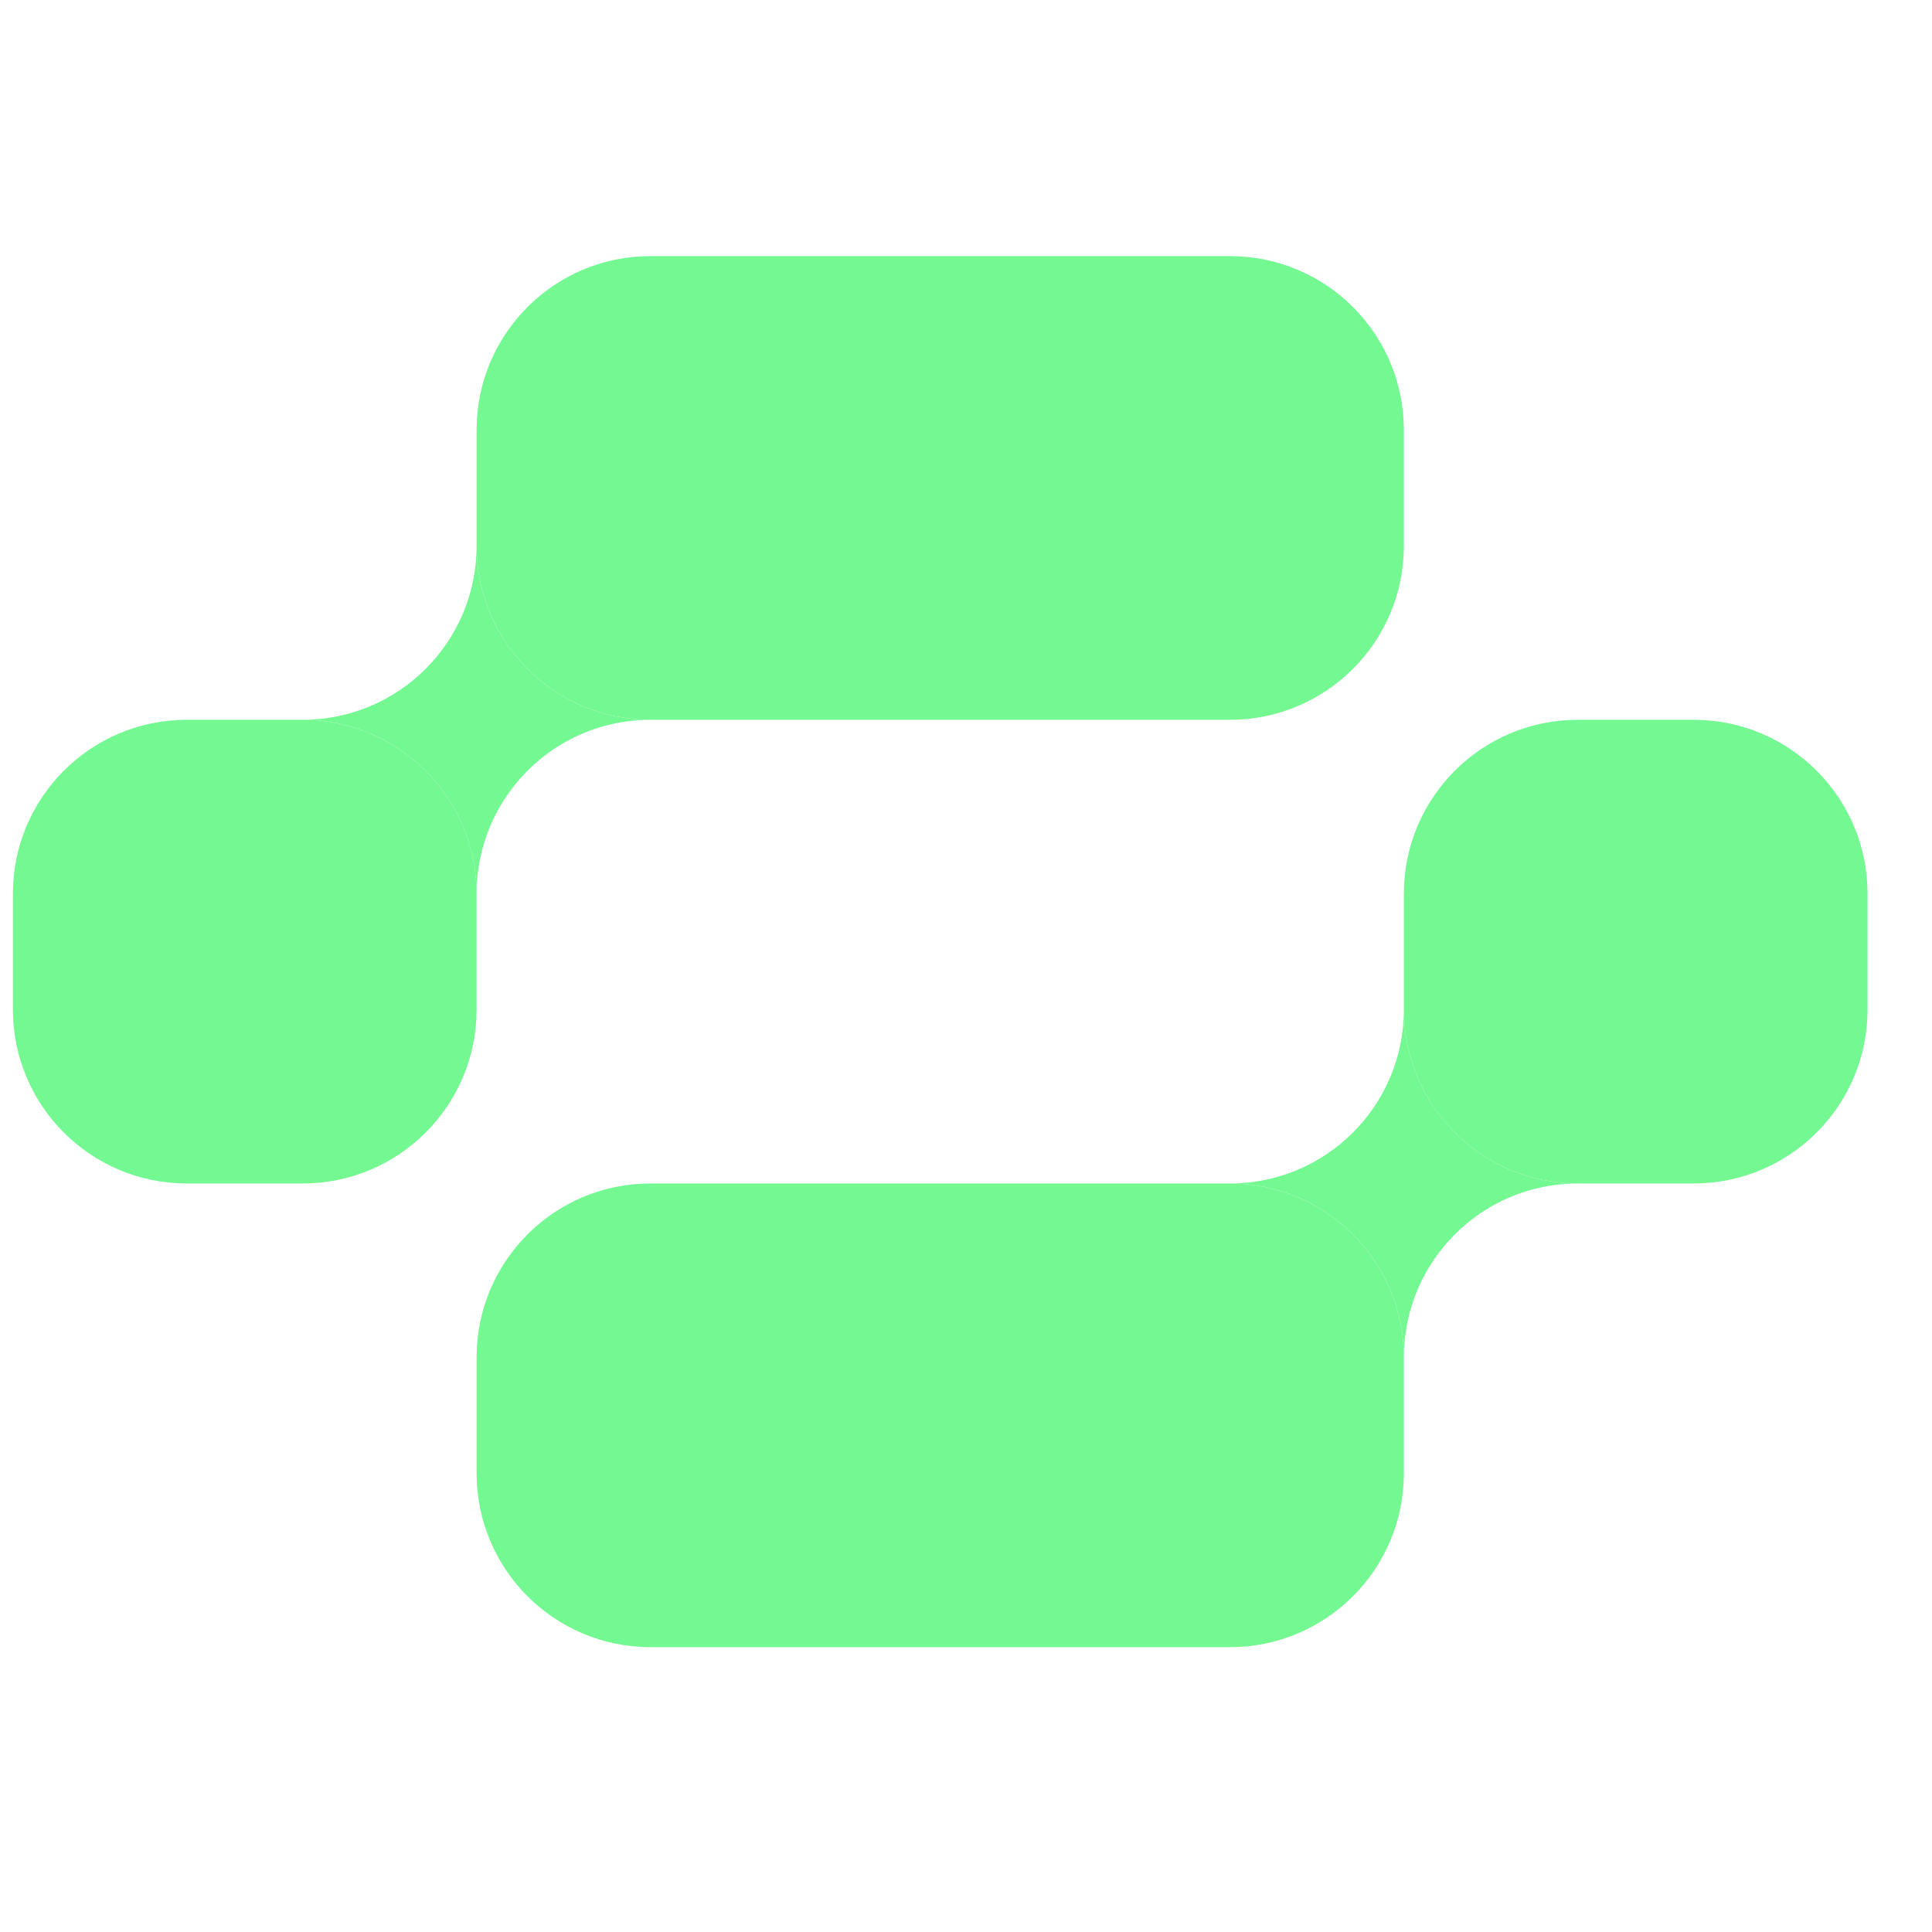<svg width="25" height="25" viewBox="0 0 25 25" fill="none" xmlns="http://www.w3.org/2000/svg">
<path d="M18.166 17.564C18.166 16.322 17.159 15.314 15.916 15.314C17.159 15.314 18.166 14.307 18.166 13.064C18.167 14.307 19.174 15.314 20.416 15.314C19.174 15.314 18.166 16.322 18.166 17.564Z" fill="#74F892"/>
<path d="M18.166 11.564C18.166 10.322 19.174 9.314 20.416 9.314L21.916 9.314C23.159 9.314 24.166 10.322 24.166 11.564V13.064C24.166 14.307 23.159 15.314 21.916 15.314H20.416C19.174 15.314 18.166 14.307 18.166 13.064L18.166 11.564Z" fill="#74F892"/>
<path d="M6.167 17.564C6.167 16.322 7.174 15.314 8.416 15.314L15.916 15.314C17.159 15.314 18.166 16.322 18.166 17.564L18.166 19.064C18.166 20.307 17.159 21.314 15.916 21.314L8.416 21.314C7.174 21.314 6.167 20.307 6.167 19.064L6.167 17.564Z" fill="#74F892"/>
<path d="M6.167 7.064C6.167 8.307 7.174 9.314 8.416 9.314C7.174 9.314 6.167 10.322 6.167 11.564C6.166 10.322 5.159 9.314 3.917 9.314C5.159 9.314 6.167 8.307 6.167 7.064Z" fill="#74F892"/>
<path d="M6.167 13.064C6.167 14.307 5.159 15.314 3.917 15.314H2.417C1.174 15.314 0.167 14.307 0.167 13.064L0.167 11.564C0.167 10.322 1.174 9.314 2.417 9.314L3.917 9.314C5.159 9.314 6.167 10.322 6.167 11.564L6.167 13.064Z" fill="#74F892"/>
<path d="M18.166 7.064C18.166 8.307 17.159 9.314 15.916 9.314L8.416 9.314C7.174 9.314 6.167 8.307 6.167 7.064L6.167 5.564C6.167 4.322 7.174 3.314 8.416 3.314L15.916 3.314C17.159 3.314 18.166 4.322 18.166 5.564V7.064Z" fill="#74F892"/>
</svg>
